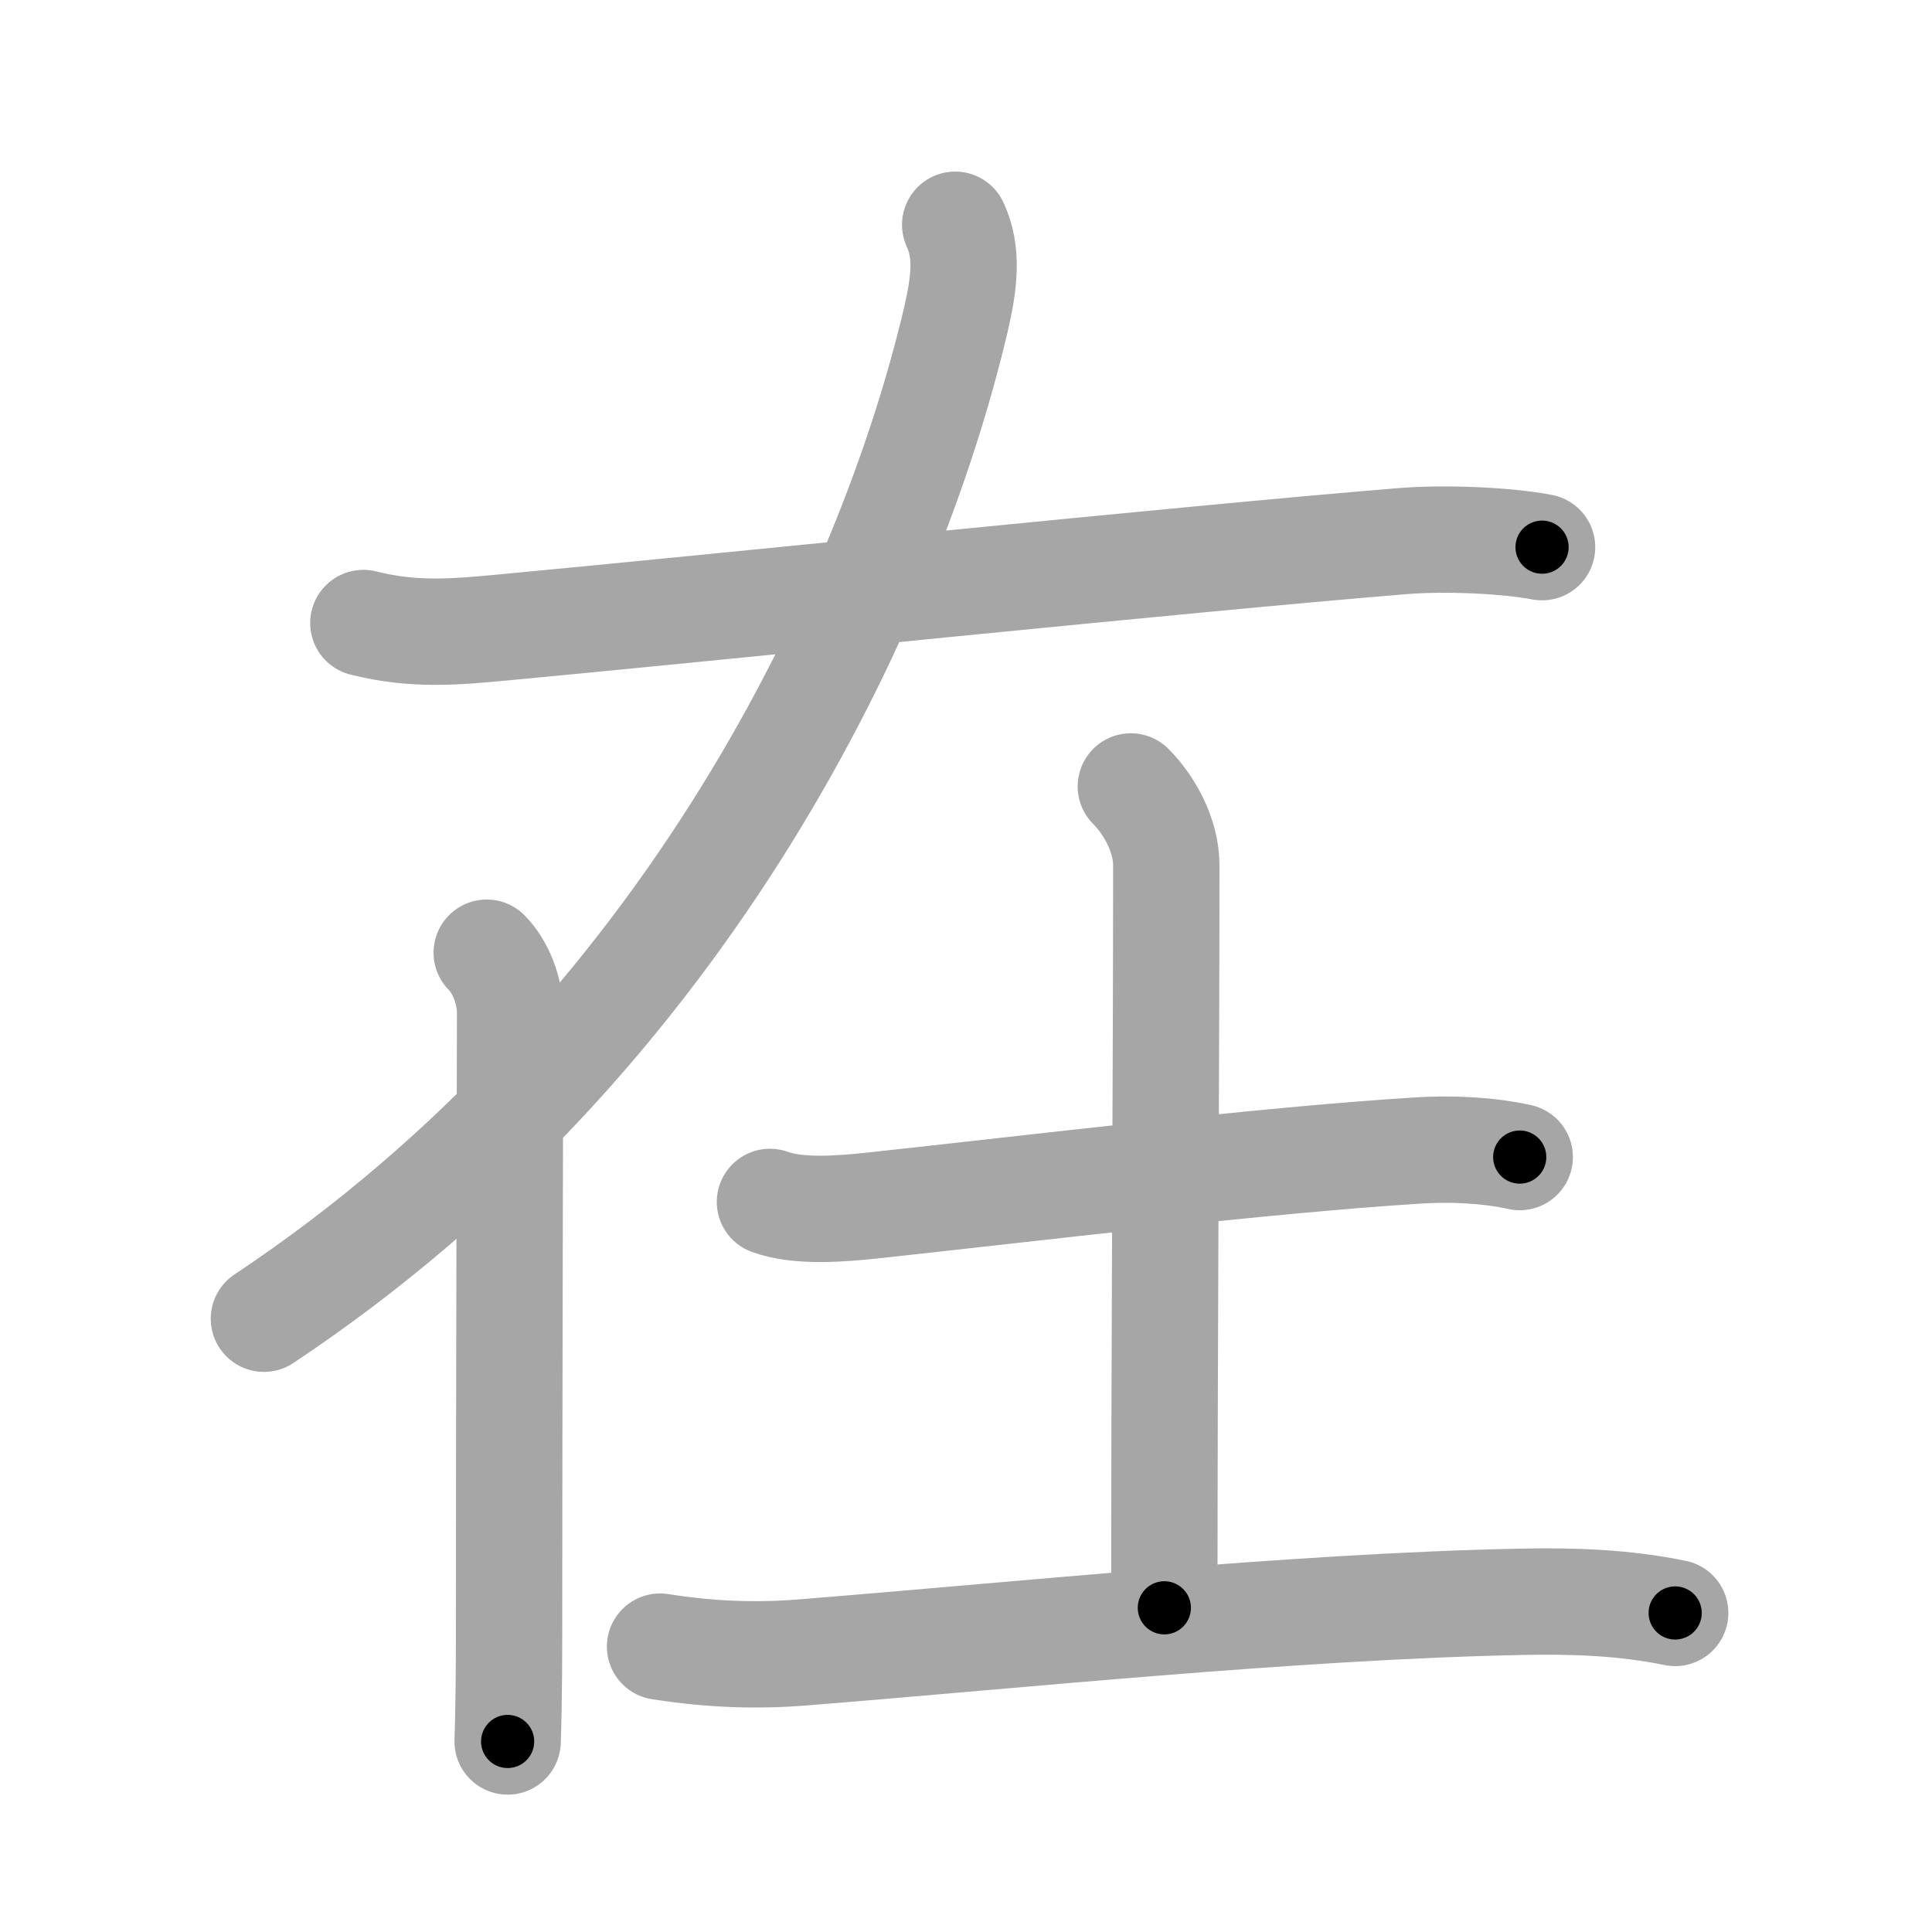 <svg xmlns="http://www.w3.org/2000/svg" viewBox="0 0 109 109" id="5728"><g fill="none" stroke="#a6a6a6" stroke-width="6" stroke-linecap="round" stroke-linejoin="round"><g><g p4:phon="才V" xmlns:p4="http://kanjivg.tagaini.net"><path d="M20.5,35.15c2.88,0.72,5.21,0.5,7.88,0.25c11.68-1.09,38.58-3.88,50.74-4.87c2.44-0.2,5.88-0.04,7.88,0.34" /><g><path d="M53.89,12.68c0.73,1.57,0.52,3.29,0.03,5.39C50.26,33.6,38.95,58.41,14.89,74.4" /><path d="M27.46,53.75c0.77,0.77,1.32,2.12,1.32,3.43c0,0.55-0.06,23.07-0.06,35.33c0,2.83-0.05,4.92-0.08,5.74" /></g></g><g><path d="M43.44,67.81c1.62,0.6,4.13,0.38,5.81,0.2c8.73-0.94,22.01-2.56,30.75-3.1c1.83-0.12,3.93-0.03,5.74,0.37" /><path d="M63.8,44.37c0.98,0.98,2,2.69,2,4.45c0,11.34-0.11,26.89-0.11,41.89" /><path d="M37.24,92.9c3.01,0.47,5.55,0.53,8.13,0.32c11.8-0.94,27.75-2.6,40.5-2.85c2.9-0.06,5.78,0.04,8.64,0.63" /></g></g></g><g fill="none" stroke="#000" stroke-width="3" stroke-linecap="round" stroke-linejoin="round"><path d="M20.5,35.15c2.88,0.72,5.21,0.5,7.88,0.25c11.68-1.09,38.58-3.88,50.74-4.87c2.44-0.2,5.88-0.04,7.88,0.34" stroke-dasharray="66.809" stroke-dashoffset="66.809"><animate attributeName="stroke-dashoffset" values="66.809;66.809;0" dur="0.502s" fill="freeze" begin="0s;5728.click" /></path><path d="M53.89,12.68c0.73,1.57,0.52,3.29,0.03,5.39C50.26,33.6,38.95,58.41,14.89,74.4" stroke-dasharray="75.587" stroke-dashoffset="75.587"><animate attributeName="stroke-dashoffset" values="75.587" fill="freeze" begin="5728.click" /><animate attributeName="stroke-dashoffset" values="75.587;75.587;0" keyTimes="0;0.469;1" dur="1.07s" fill="freeze" begin="0s;5728.click" /></path><path d="M27.46,53.75c0.77,0.77,1.32,2.12,1.32,3.43c0,0.55-0.06,23.07-0.06,35.33c0,2.83-0.05,4.92-0.08,5.74" stroke-dasharray="44.834" stroke-dashoffset="44.834"><animate attributeName="stroke-dashoffset" values="44.834" fill="freeze" begin="5728.click" /><animate attributeName="stroke-dashoffset" values="44.834;44.834;0" keyTimes="0;0.705;1" dur="1.518s" fill="freeze" begin="0s;5728.click" /></path><path d="M43.44,67.81c1.62,0.6,4.13,0.38,5.81,0.2c8.73-0.94,22.01-2.56,30.75-3.1c1.83-0.12,3.93-0.03,5.74,0.37" stroke-dasharray="42.538" stroke-dashoffset="42.538"><animate attributeName="stroke-dashoffset" values="42.538" fill="freeze" begin="5728.click" /><animate attributeName="stroke-dashoffset" values="42.538;42.538;0" keyTimes="0;0.781;1" dur="1.943s" fill="freeze" begin="0s;5728.click" /></path><path d="M63.8,44.37c0.98,0.98,2,2.69,2,4.45c0,11.34-0.11,26.89-0.11,41.89" stroke-dasharray="46.887" stroke-dashoffset="46.887"><animate attributeName="stroke-dashoffset" values="46.887" fill="freeze" begin="5728.click" /><animate attributeName="stroke-dashoffset" values="46.887;46.887;0" keyTimes="0;0.806;1" dur="2.412s" fill="freeze" begin="0s;5728.click" /></path><path d="M37.24,92.9c3.01,0.47,5.55,0.53,8.13,0.32c11.8-0.94,27.75-2.6,40.5-2.85c2.9-0.06,5.78,0.04,8.64,0.63" stroke-dasharray="57.446" stroke-dashoffset="57.446"><animate attributeName="stroke-dashoffset" values="57.446" fill="freeze" begin="5728.click" /><animate attributeName="stroke-dashoffset" values="57.446;57.446;0" keyTimes="0;0.808;1" dur="2.986s" fill="freeze" begin="0s;5728.click" /></path></g></svg>